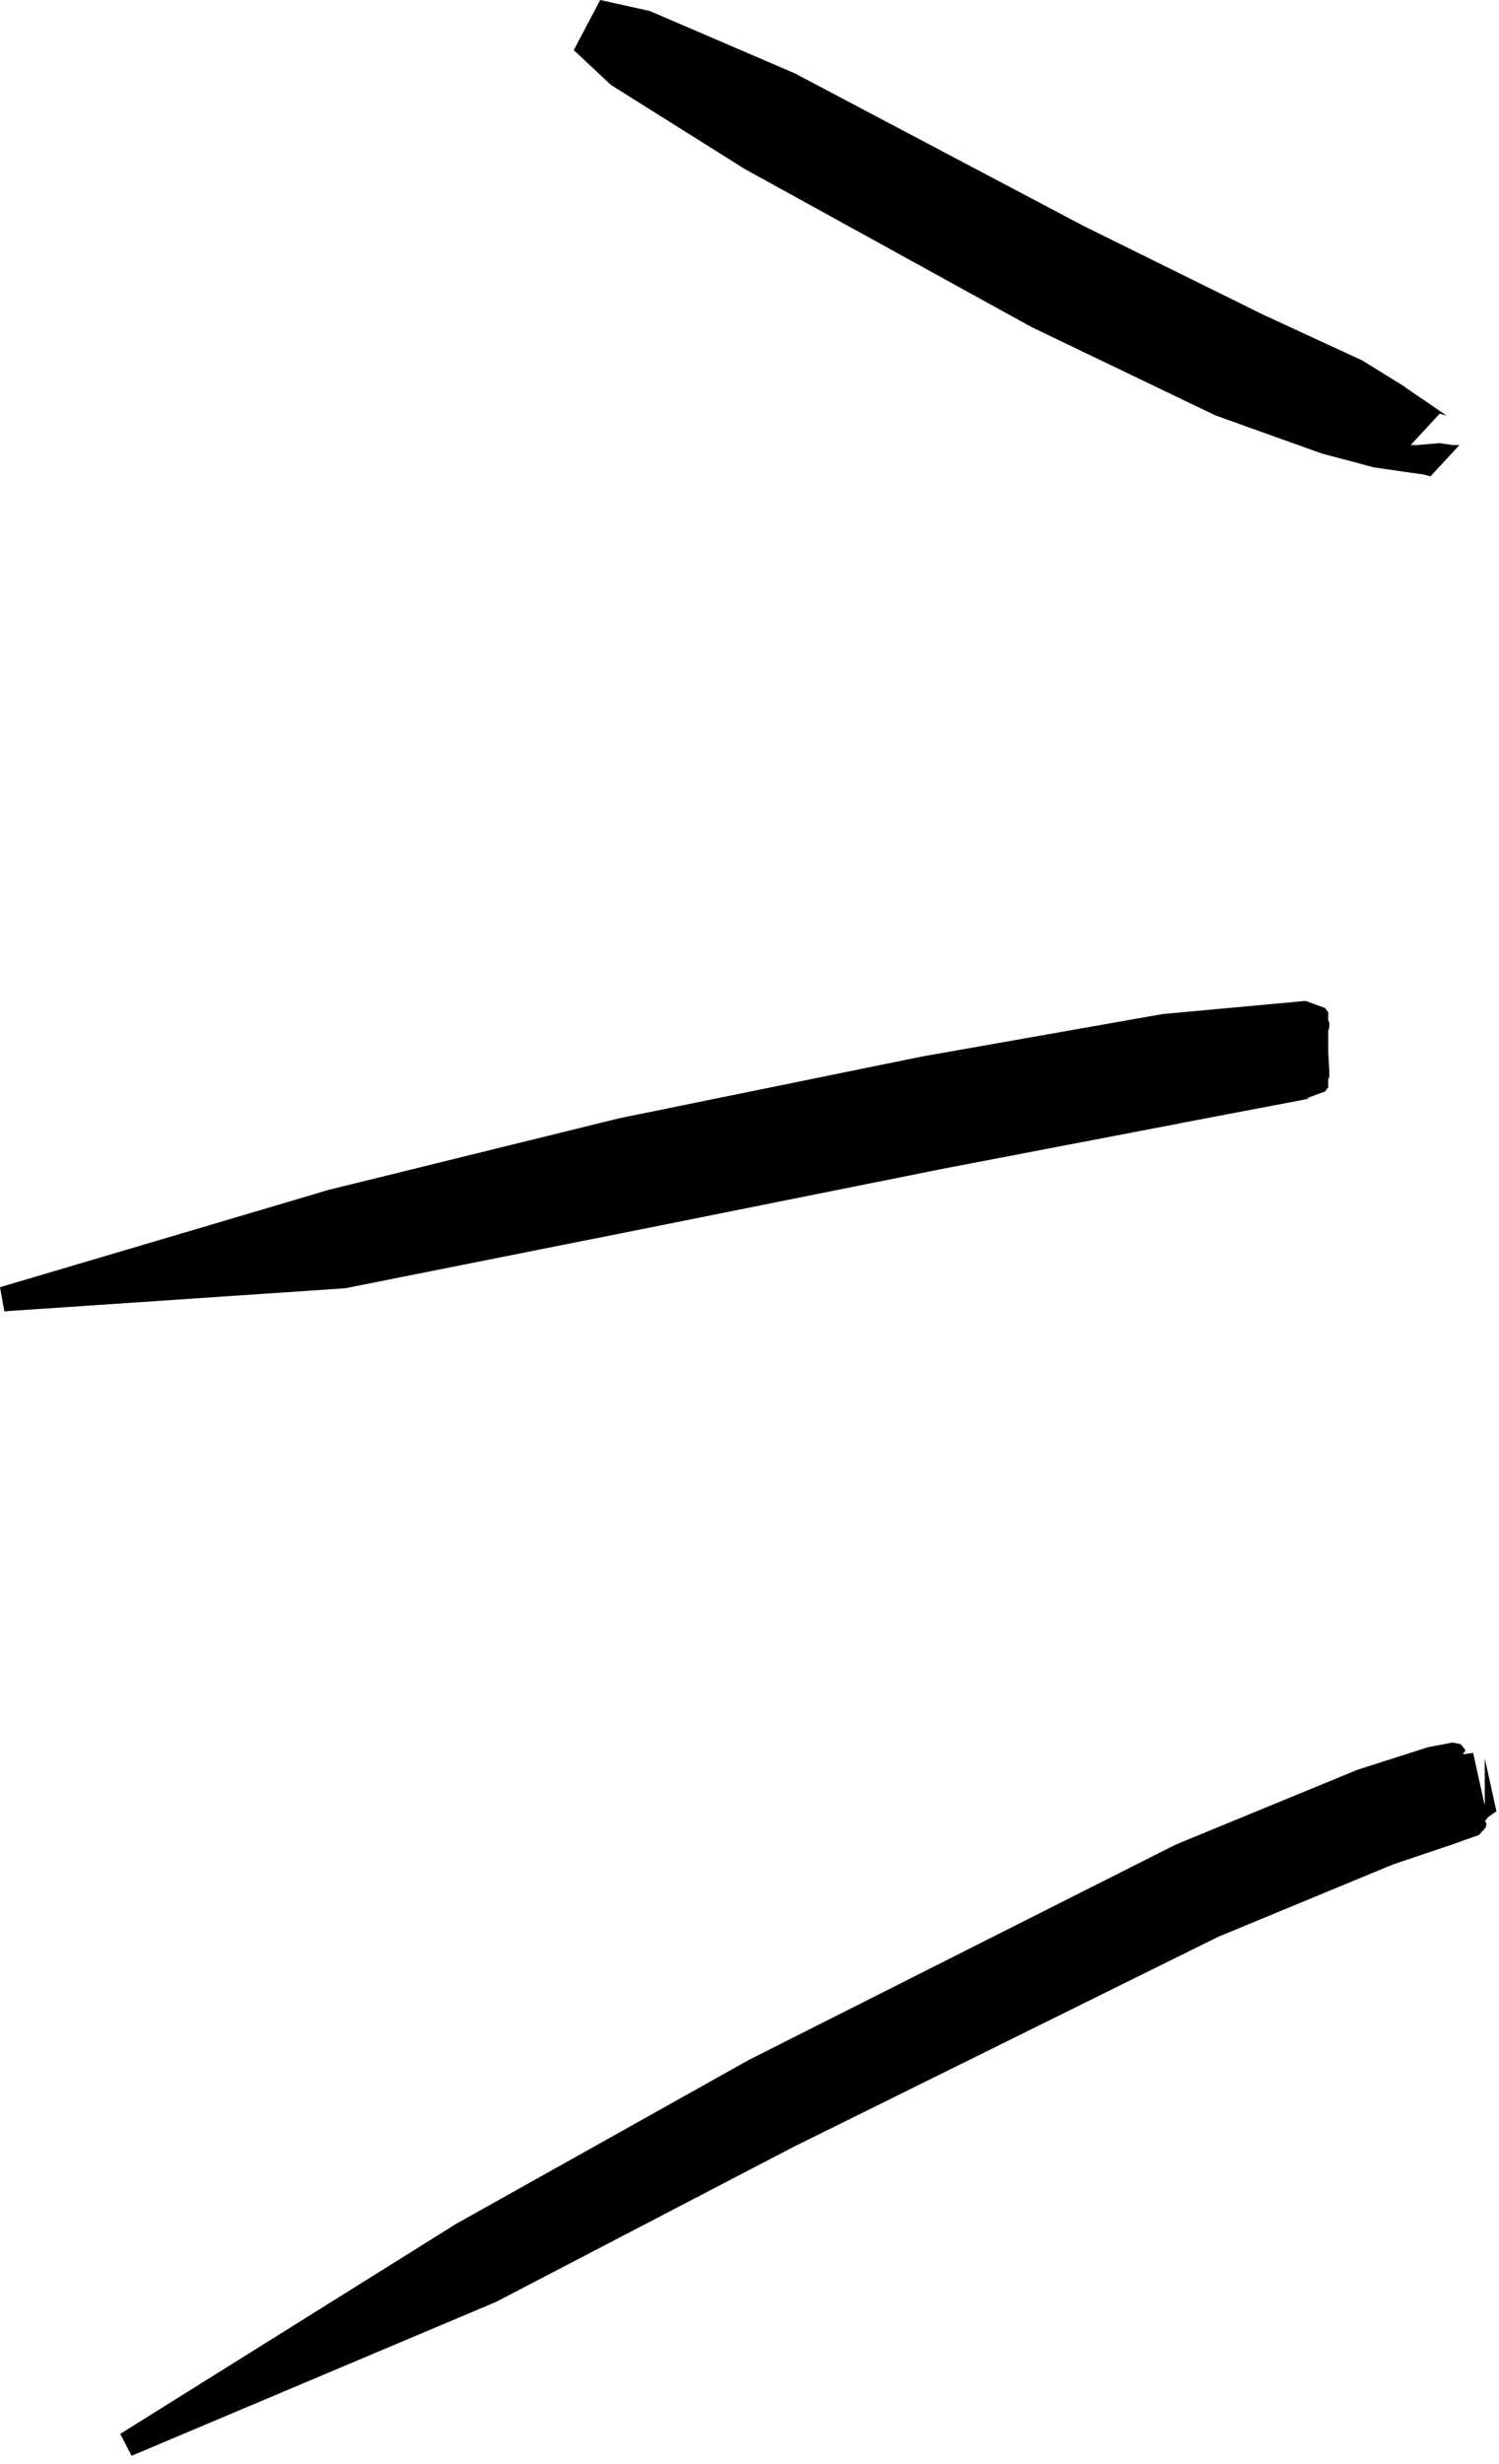 <svg width="168" height="276" viewBox="0 0 168 276" fill="none" xmlns="http://www.w3.org/2000/svg">
<path d="M161.3 49.636L162.796 49.847H163.568L160.327 53.353L159.554 53.15L158.607 53.015L157.659 52.88L156.712 52.745L155.764 52.61L154.817 52.474L153.869 52.339L153.815 52.318L153.761 52.296L152.783 52.028L151.859 51.783L150.935 51.538L150.01 51.293L149.086 51.048L148.161 50.803L148.193 50.816L148.224 50.829L147.335 50.512L146.416 50.183L145.497 49.854L144.578 49.524L143.659 49.195L142.74 48.866L141.821 48.536L140.902 48.207L139.983 47.878L139.064 47.548L138.145 47.219L137.226 46.89L136.307 46.56L136.183 46.508L136.06 46.453L135.059 45.973L134.181 45.551L133.303 45.13L132.424 44.708L131.546 44.286L130.668 43.864L129.789 43.442L128.911 43.02L128.033 42.598L127.154 42.176L126.276 41.755L125.398 41.333L124.519 40.911L123.641 40.489L122.762 40.067L121.884 39.645L121.006 39.224L120.127 38.802L119.249 38.38L118.371 37.958L117.492 37.536L116.614 37.114L115.736 36.692L115.656 36.653L115.578 36.613L114.634 36.094L113.767 35.617L112.9 35.139L112.033 34.662L111.165 34.184L110.298 33.707L109.431 33.229L108.564 32.752L107.697 32.274L106.83 31.797L105.963 31.319L105.096 30.841L104.229 30.364L103.362 29.886L102.495 29.409L101.627 28.931L100.76 28.454L99.893 27.976L99.026 27.499L98.159 27.021L97.292 26.544L96.425 26.066L95.558 25.589L94.691 25.111L93.824 24.634L92.957 24.156L92.09 23.678L91.222 23.201L90.355 22.723L89.488 22.246L88.621 21.768L87.754 21.291L86.887 20.813L86.02 20.336L85.153 19.858L84.286 19.381L83.419 18.903L83.439 18.914L83.459 18.925L82.645 18.412L81.811 17.889L80.978 17.365L80.144 16.842L79.31 16.318L78.476 15.795L77.642 15.271L76.808 14.748L75.975 14.224L75.141 13.701L74.307 13.178L73.473 12.654L72.639 12.131L71.805 11.607L70.972 11.084L70.138 10.56L69.304 10.037L68.47 9.513L68.468 9.512L68.465 9.511L67.769 8.86L67.076 8.211L66.383 7.562L65.691 6.913L64.998 6.264L64.305 5.616L67.266 0L68.193 0.205L69.12 0.41L70.047 0.616L70.974 0.821L71.9 1.026L72.825 1.23L72.822 1.228L72.819 1.227L73.724 1.616L74.628 2.005L75.533 2.394L76.437 2.783L77.341 3.172L78.246 3.56L79.15 3.949L80.055 4.338L80.959 4.727L81.864 5.116L82.768 5.505L83.673 5.894L84.577 6.283L85.481 6.672L86.386 7.06L87.29 7.449L88.195 7.838L89.12 8.238L89.14 8.248L89.16 8.259L90.035 8.722L90.91 9.184L91.786 9.646L92.661 10.108L93.536 10.571L94.412 11.033L95.287 11.495L96.162 11.958L97.038 12.42L97.913 12.882L98.788 13.344L99.663 13.807L100.539 14.269L101.414 14.731L102.289 15.194L103.165 15.656L104.04 16.118L104.915 16.58L105.791 17.043L106.666 17.505L107.541 17.967L108.417 18.43L109.292 18.892L110.167 19.354L111.043 19.817L111.918 20.279L112.793 20.741L113.669 21.203L114.544 21.666L115.419 22.128L116.294 22.59L117.17 23.052L118.045 23.515L118.92 23.977L119.796 24.439L120.671 24.902L121.469 25.323L121.391 25.283L121.311 25.244L122.185 25.675L123.059 26.106L123.933 26.538L124.806 26.969L125.68 27.401L126.554 27.832L127.427 28.263L128.301 28.695L129.175 29.126L130.048 29.558L130.922 29.989L131.796 30.42L132.67 30.852L133.543 31.283L134.417 31.715L135.291 32.146L136.164 32.577L137.038 33.009L137.912 33.44L138.785 33.871L139.659 34.303L140.533 34.734L141.284 35.108L141.161 35.053L141.037 35L141.923 35.41L142.809 35.819L143.696 36.228L144.582 36.637L145.468 37.047L146.355 37.456L147.241 37.865L148.127 38.275L149.013 38.684L149.9 39.093L150.786 39.502L151.672 39.912L152.589 40.333L152.62 40.346L152.651 40.36L153.465 40.862L154.279 41.364L155.093 41.867L155.907 42.369L156.721 42.871L157.482 43.351L157.428 43.329L157.374 43.307L158.164 43.847L158.955 44.386L159.746 44.925L160.536 45.465L161.327 46.004L162.118 46.543L161.346 46.34L158.104 49.847H158.876L161.3 49.636Z" fill="black" style="fill:black;fill-opacity:1;"/>
<path d="M148.747 115.732L148.985 115.094V114.529L148.864 114.322V120.89V120.939V114.096V121.422V121.766L148.508 122.255L147.797 122.515L147.086 122.776L146.375 123.036L146.682 123.028L146.93 123.008L146.193 123.162L145.252 123.342L144.31 123.521L143.369 123.7L142.427 123.879L141.486 124.058L140.544 124.238L139.603 124.417L138.661 124.596L137.72 124.775L136.778 124.954L135.836 125.134L134.895 125.313L133.953 125.492L133.012 125.671L132.07 125.85L132.157 125.838L132.243 125.824L131.377 125.991L130.426 126.173L129.475 126.355L128.524 126.537L127.573 126.719L126.622 126.902L125.671 127.084L124.719 127.266L123.768 127.448L122.817 127.63L121.866 127.813L120.915 127.995L119.964 128.177L119.013 128.359L118.061 128.541L117.11 128.724L116.159 128.906L115.208 129.088L114.257 129.27L113.306 129.452L112.355 129.635L111.403 129.817L110.452 129.999L109.501 130.181L108.55 130.363L107.599 130.545L106.648 130.728L105.697 130.91L105.734 130.903L105.77 130.896L104.841 131.082L103.876 131.276L102.91 131.469L101.945 131.663L100.98 131.856L100.014 132.05L99.049 132.243L98.084 132.437L97.118 132.631L96.153 132.824L95.187 133.018L94.222 133.211L93.257 133.405L92.291 133.598L91.326 133.792L90.361 133.985L89.395 134.179L88.43 134.373L87.464 134.566L86.499 134.76L85.534 134.953L84.568 135.147L83.603 135.34L82.638 135.534L81.672 135.727L80.707 135.921L79.741 136.115L78.776 136.308L77.811 136.502L76.845 136.695L75.88 136.889L74.915 137.082L73.949 137.276L72.984 137.469L72.018 137.663L72.059 137.655L72.1 137.646L71.162 137.832L70.185 138.026L69.207 138.221L68.23 138.416L67.252 138.61L66.275 138.805L65.298 139L64.32 139.194L63.343 139.389L62.365 139.584L61.388 139.778L60.411 139.973L59.433 140.167L58.456 140.362L57.478 140.557L56.501 140.751L55.524 140.946L54.546 141.141L53.569 141.335L52.592 141.53L51.614 141.725L50.637 141.919L49.659 142.114L48.682 142.308L47.705 142.503L46.727 142.698L45.75 142.892L44.772 143.087L43.795 143.282L42.818 143.476L41.84 143.671L40.863 143.866L39.885 144.06L38.908 144.255L38.834 144.271L38.758 144.286L37.702 144.367L36.723 144.433L35.743 144.499L34.764 144.565L33.785 144.631L32.805 144.698L31.826 144.764L30.846 144.83L29.867 144.896L28.888 144.962L27.908 145.029L26.929 145.095L25.95 145.161L24.97 145.227L23.991 145.293L23.011 145.36L22.032 145.426L21.052 145.492L20.073 145.558L19.094 145.625L18.114 145.691L17.135 145.757L16.155 145.823L15.176 145.889L14.197 145.956L13.217 146.022L12.238 146.088L11.259 146.154L10.279 146.22L9.3 146.287L8.32 146.353L7.341 146.419L6.362 146.485L5.382 146.552L4.403 146.618L3.423 146.684L2.444 146.75L1.465 146.816L0.485 146.883L0 144.179L0.941 143.901L1.883 143.622L2.824 143.344L3.765 143.065L4.706 142.786L5.648 142.508L6.589 142.229L7.53 141.951L8.472 141.672L9.413 141.394L10.354 141.115L11.295 140.837L12.237 140.558L13.178 140.28L14.119 140.001L15.06 139.723L16.002 139.444L16.943 139.165L17.884 138.887L18.826 138.608L19.767 138.33L20.708 138.051L21.649 137.773L22.591 137.494L23.532 137.216L24.473 136.937L25.415 136.659L26.356 136.38L27.297 136.102L28.238 135.823L29.18 135.544L30.121 135.266L31.062 134.987L32.004 134.709L32.945 134.43L33.886 134.152L34.827 133.873L35.769 133.595L36.633 133.33L36.558 133.346L36.484 133.362L37.451 133.123L38.419 132.885L39.387 132.647L40.354 132.409L41.322 132.17L42.29 131.932L43.257 131.694L44.225 131.456L45.193 131.217L46.16 130.979L47.128 130.741L48.096 130.502L49.063 130.264L50.031 130.026L50.999 129.788L51.967 129.549L52.934 129.311L53.902 129.073L54.87 128.835L55.837 128.596L56.805 128.358L57.773 128.12L58.74 127.881L59.708 127.643L60.676 127.405L61.643 127.167L62.611 126.928L63.579 126.69L64.546 126.452L65.514 126.214L66.482 125.975L67.45 125.737L68.417 125.499L69.425 125.252L69.465 125.243L69.506 125.235L70.471 125.038L71.436 124.842L72.4 124.645L73.365 124.448L74.33 124.252L75.294 124.055L76.259 123.858L77.224 123.662L78.189 123.465L79.153 123.269L80.118 123.072L81.083 122.875L82.048 122.679L83.013 122.482L83.977 122.285L84.942 122.089L85.907 121.892L86.872 121.695L87.836 121.499L88.801 121.302L89.766 121.106L90.731 120.909L91.695 120.712L92.66 120.516L93.625 120.319L94.59 120.122L95.554 119.926L96.519 119.729L97.484 119.533L98.449 119.336L99.413 119.139L100.378 118.943L101.343 118.746L102.308 118.549L103.309 118.346L103.345 118.339L103.382 118.332L104.336 118.163L105.29 117.995L106.244 117.827L107.197 117.659L108.151 117.49L109.105 117.322L110.058 117.154L111.012 116.986L111.966 116.817L112.92 116.649L113.873 116.481L114.827 116.313L115.781 116.144L116.734 115.976L117.688 115.808L118.642 115.64L119.596 115.471L120.549 115.303L121.503 115.135L122.457 114.966L123.41 114.798L124.364 114.63L125.318 114.462L126.271 114.293L127.225 114.125L128.179 113.957L129.133 113.789L130.172 113.605L130.258 113.591L130.345 113.579L131.299 113.491L132.254 113.404L133.208 113.316L134.162 113.229L135.117 113.142L136.071 113.054L137.026 112.967L137.98 112.879L138.935 112.792L139.889 112.704L140.844 112.617L141.798 112.53L142.753 112.442L143.707 112.355L144.661 112.267L145.821 112.155L146.069 112.136L146.375 112.127L147.086 112.387L147.797 112.648L148.508 112.909L148.864 113.397V113.742V121.067V114.224V114.273V120.841L148.985 120.634V120.069L148.747 115.732Z" fill="black" style="fill:black;fill-opacity:1;"/>
<path d="M166.407 197.575V197.139V196.959L167.712 202.876L167.23 203.22L166.749 203.563L166.432 203.991L166.609 204.258L166.505 204.705L165.764 205.528L165.743 205.534L164.933 205.828L163.915 206.183L163.025 206.5L163.118 206.474L163.207 206.447L162.363 206.733L161.432 207.047L160.501 207.362L159.57 207.676L158.639 207.99L157.708 208.304L156.777 208.619L155.845 208.933L155.977 208.888L156.108 208.839L155.333 209.162L154.429 209.536L153.524 209.91L152.62 210.285L151.715 210.659L150.81 211.033L149.906 211.408L149.001 211.782L148.096 212.156L147.192 212.531L146.287 212.905L145.382 213.279L144.478 213.654L143.573 214.028L142.669 214.402L141.764 214.776L140.859 215.151L139.955 215.525L139.05 215.899L138.145 216.274L137.241 216.648L136.336 217.022L136.462 216.969L136.585 216.912L135.823 217.29L134.939 217.727L134.055 218.164L133.171 218.601L132.287 219.039L131.403 219.476L130.519 219.913L129.635 220.35L128.751 220.787L127.867 221.224L126.983 221.661L126.099 222.098L125.215 222.535L124.331 222.972L123.447 223.409L122.563 223.846L121.679 224.283L120.795 224.72L119.911 225.157L119.027 225.594L118.143 226.031L117.258 226.468L116.374 226.905L115.49 227.342L114.606 227.779L113.722 228.216L112.838 228.653L111.954 229.09L111.07 229.527L110.186 229.964L109.302 230.401L108.418 230.838L107.534 231.275L106.65 231.712L105.766 232.149L104.882 232.586L103.998 233.023L103.114 233.46L102.23 233.897L101.346 234.334L100.462 234.771L99.578 235.209L98.694 235.646L97.81 236.083L96.926 236.52L96.042 236.957L95.158 237.394L94.274 237.831L93.39 238.268L92.506 238.705L91.622 239.142L90.738 239.579L89.854 240.016L88.97 240.453L89.022 240.426L89.075 240.399L88.246 240.83L87.365 241.289L86.485 241.747L85.605 242.206L84.724 242.664L83.844 243.123L82.964 243.581L82.083 244.039L81.203 244.498L80.323 244.956L79.442 245.415L78.562 245.873L77.681 246.332L76.801 246.79L75.921 247.249L75.04 247.707L74.16 248.166L73.28 248.624L72.399 249.083L71.519 249.541L70.639 250L69.758 250.458L68.878 250.917L67.998 251.375L67.117 251.834L66.237 252.292L65.356 252.751L64.476 253.209L63.596 253.667L62.715 254.126L61.835 254.584L60.955 255.043L60.074 255.501L59.194 255.96L58.314 256.418L57.433 256.877L56.553 257.335L55.673 257.794L55.649 257.806L55.626 257.819L54.694 258.214L53.786 258.597L52.878 258.981L51.971 259.364L51.063 259.747L50.155 260.13L49.247 260.513L48.339 260.896L47.431 261.28L46.523 261.663L45.615 262.046L44.707 262.429L43.799 262.812L42.892 263.195L41.984 263.578L41.076 263.962L40.168 264.345L39.26 264.728L38.352 265.111L37.444 265.494L36.536 265.877L35.628 266.261L34.721 266.644L33.813 267.027L32.905 267.41L31.997 267.793L31.089 268.176L30.181 268.56L29.273 268.943L28.365 269.326L27.457 269.709L26.549 270.092L25.642 270.475L24.734 270.858L23.826 271.242L22.918 271.625L22.01 272.008L21.102 272.391L20.194 272.774L19.286 273.157L18.378 273.541L17.471 273.924L16.563 274.307L15.655 274.69L14.747 275.073L13.473 272.619L14.308 272.097L15.144 271.575L15.98 271.053L16.815 270.531L17.651 270.008L18.487 269.486L19.322 268.964L20.158 268.442L20.994 267.919L21.829 267.397L22.665 266.875L23.501 266.353L24.337 265.831L25.172 265.308L26.008 264.786L26.844 264.264L27.679 263.742L28.515 263.219L29.351 262.697L30.186 262.175L31.022 261.653L31.858 261.131L32.693 260.608L33.529 260.086L34.365 259.564L35.2 259.042L36.036 258.519L36.872 257.997L37.708 257.475L38.543 256.953L39.379 256.431L40.215 255.908L41.05 255.386L41.886 254.864L42.722 254.342L43.557 253.819L44.393 253.297L45.229 252.775L46.064 252.253L46.9 251.731L47.736 251.208L48.571 250.686L49.407 250.164L50.243 249.642L51.055 249.132L51.031 249.144L51.008 249.157L51.874 248.672L52.74 248.187L53.606 247.702L54.472 247.218L55.339 246.733L56.205 246.248L57.071 245.763L57.937 245.279L58.803 244.794L59.669 244.309L60.535 243.824L61.402 243.339L62.268 242.855L63.134 242.37L64 241.885L64.866 241.4L65.732 240.915L66.599 240.431L67.465 239.946L68.331 239.461L69.197 238.976L70.063 238.492L70.929 238.007L71.796 237.522L72.662 237.037L73.528 236.552L74.394 236.068L75.26 235.583L76.126 235.098L76.992 234.613L77.859 234.129L78.725 233.644L79.591 233.159L80.457 232.674L81.323 232.189L82.189 231.705L83.055 231.22L83.973 230.708L84.025 230.681L84.078 230.654L84.959 230.21L85.839 229.766L86.72 229.322L87.6 228.878L88.481 228.434L89.361 227.99L90.242 227.547L91.123 227.103L92.003 226.659L92.884 226.215L93.764 225.771L94.645 225.327L95.526 224.883L96.406 224.439L97.287 223.995L98.167 223.551L99.048 223.108L99.928 222.664L100.809 222.22L101.69 221.776L102.57 221.332L103.451 220.888L104.331 220.444L105.212 220L106.093 219.556L106.973 219.112L107.854 218.668L108.734 218.225L109.615 217.781L110.496 217.337L111.376 216.893L112.257 216.449L113.137 216.005L114.018 215.561L114.899 215.117L115.779 214.673L116.66 214.229L117.54 213.786L118.421 213.342L119.301 212.898L120.182 212.454L121.063 212.01L121.943 211.566L122.824 211.122L123.704 210.678L124.585 210.234L125.466 209.79L126.346 209.346L127.227 208.903L128.107 208.459L128.988 208.015L129.869 207.571L130.749 207.127L131.751 206.624L131.875 206.568L132.001 206.514L132.906 206.142L133.811 205.769L134.717 205.397L135.622 205.024L136.527 204.652L137.433 204.279L138.338 203.907L139.244 203.534L140.149 203.162L141.054 202.789L141.96 202.417L142.865 202.044L143.77 201.672L144.676 201.299L145.581 200.927L146.487 200.554L147.392 200.182L148.297 199.809L149.203 199.437L150.108 199.064L151.014 198.692L152.049 198.267L152.18 198.219L152.312 198.174L153.248 197.875L154.184 197.576L155.12 197.277L156.056 196.978L156.992 196.679L157.928 196.38L158.864 196.081L159.887 195.754L159.977 195.727L160.07 195.701L160.997 195.521L161.797 195.377L162.805 195.174L162.783 195.18L163.699 195.362L164.071 195.81L164.248 196.076L163.931 196.504L164.516 196.422L165.102 196.34L166.407 202.257V202.077V197.575Z" fill="black" style="fill:black;fill-opacity:1;"/>
</svg>
